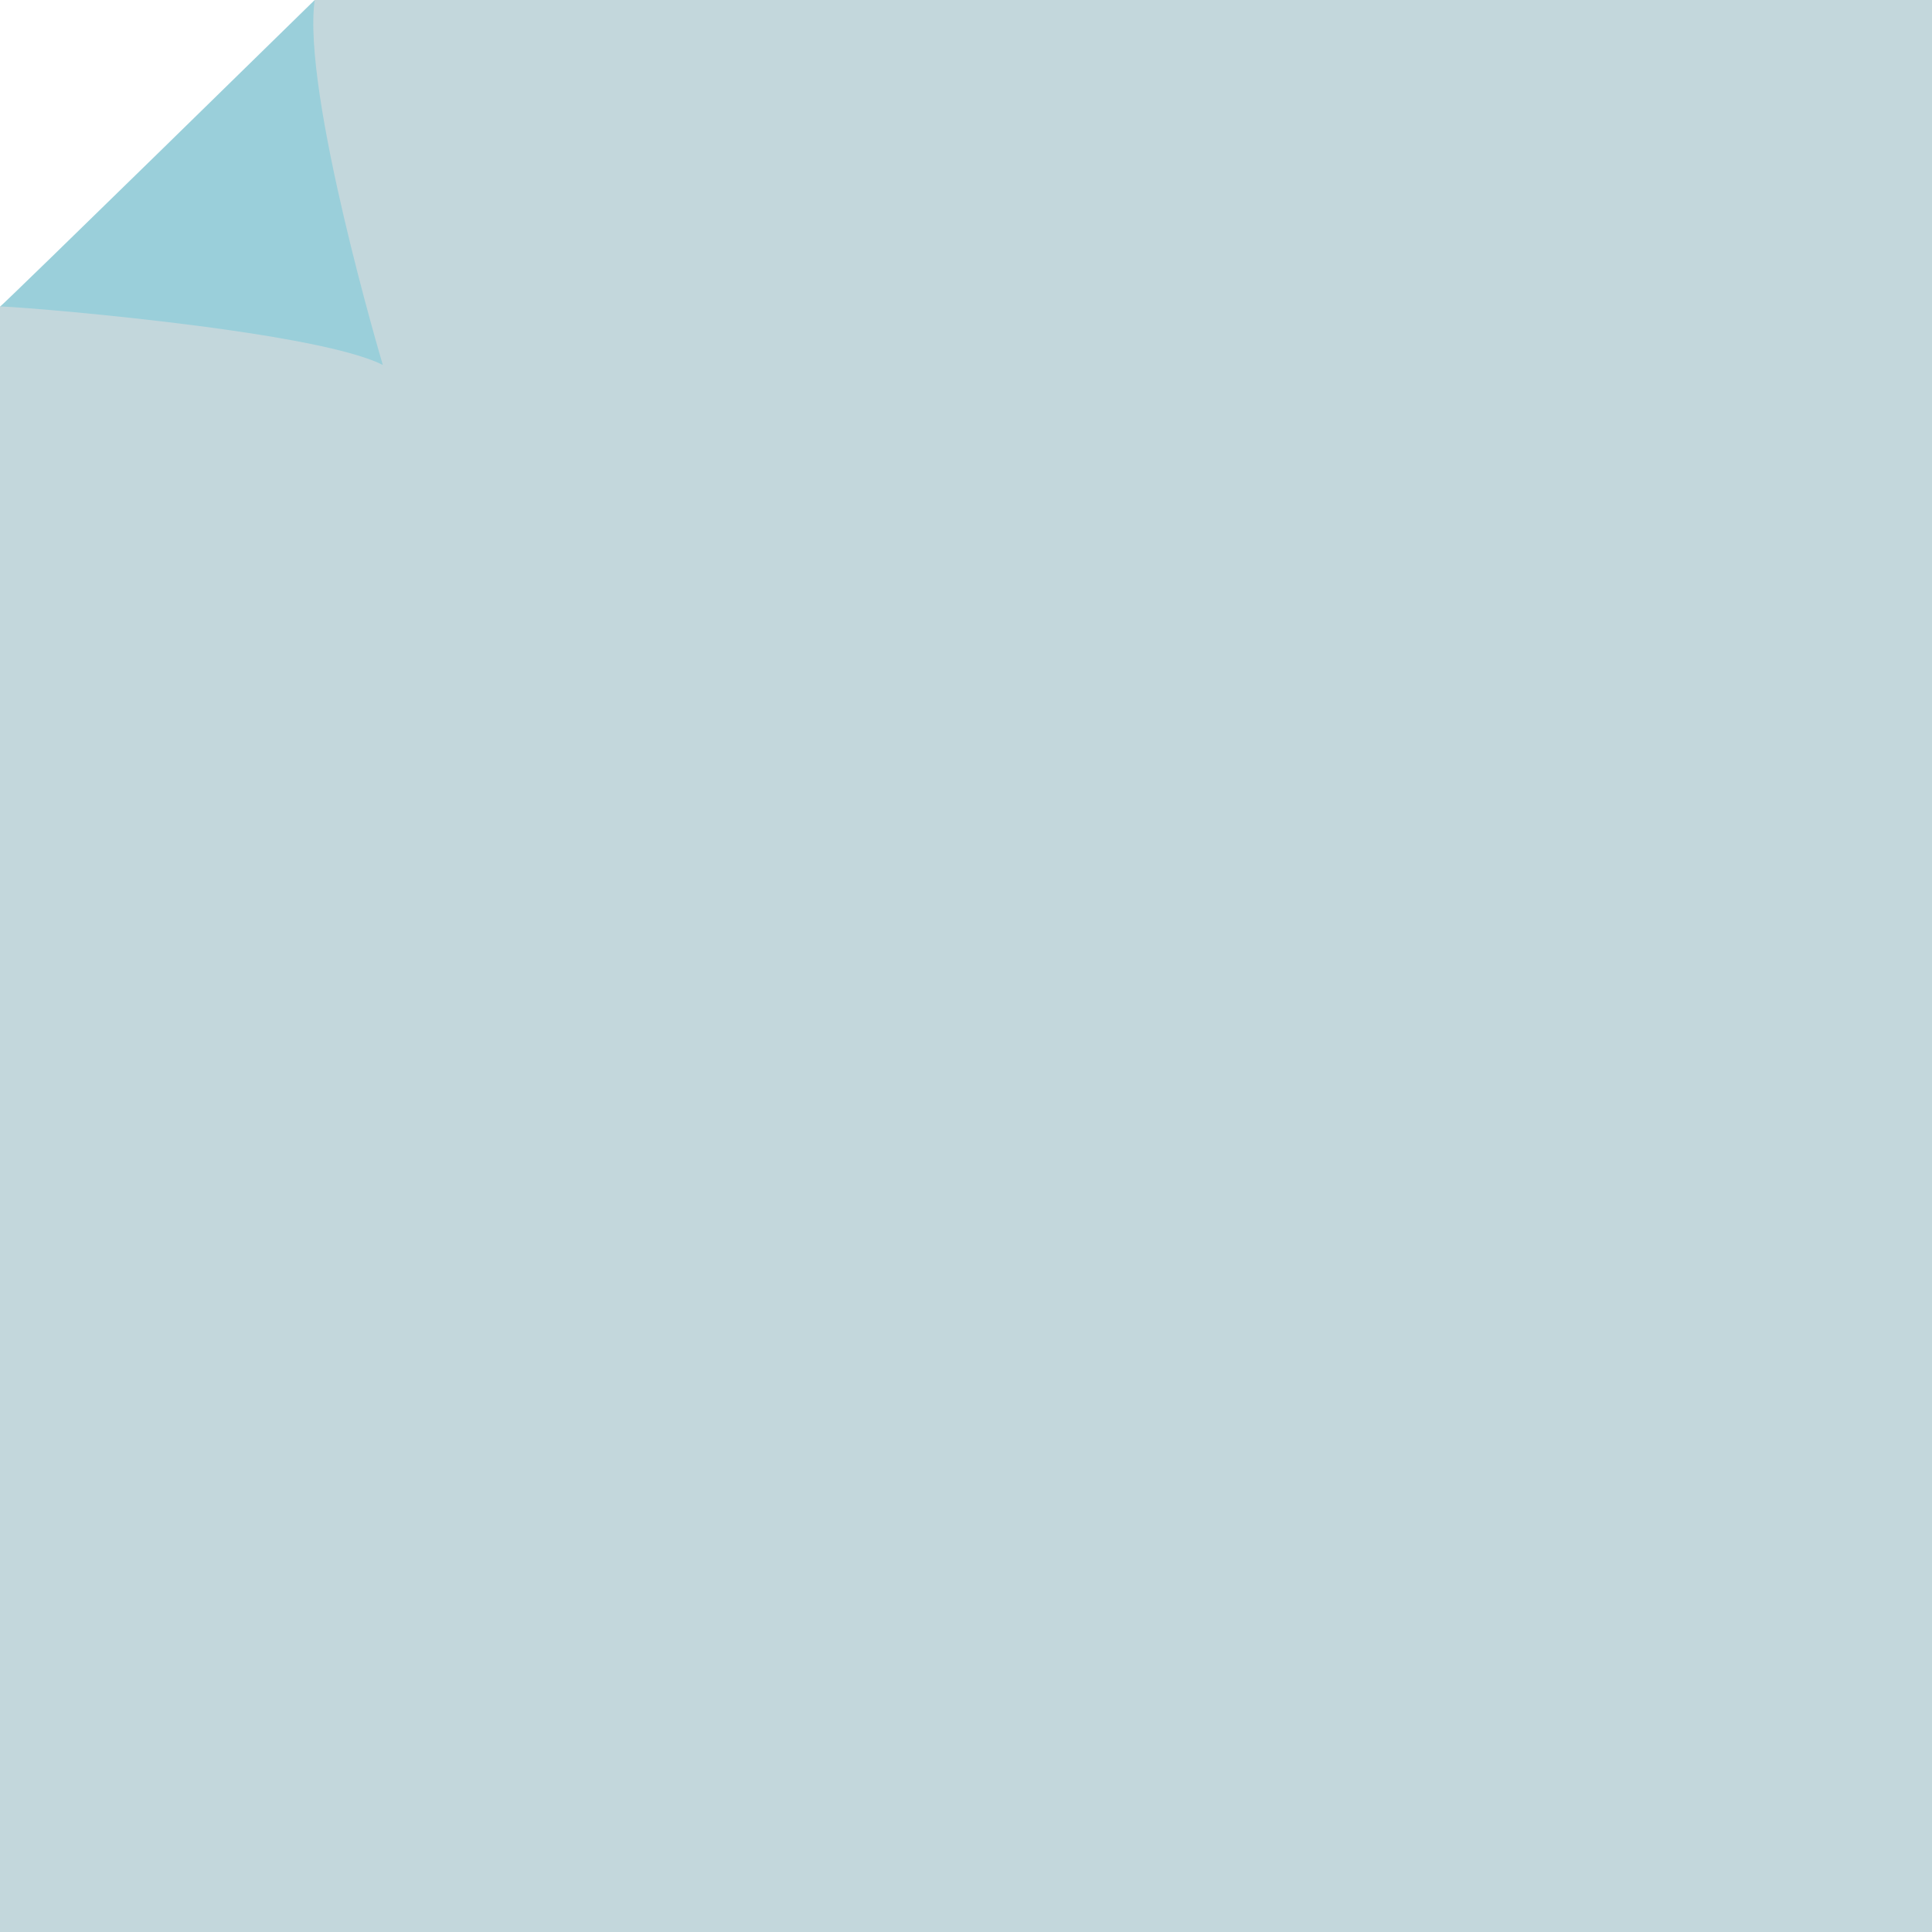 <?xml version="1.0" encoding="utf-8"?>
<!-- Generator: Adobe Illustrator 19.1.0, SVG Export Plug-In . SVG Version: 6.00 Build 0)  -->
<svg version="1.1" id="Layer_1" xmlns="http://www.w3.org/2000/svg" xmlns:xlink="http://www.w3.org/1999/xlink" x="0px" y="0px"
	 viewBox="0 0 119.1 119.1" enable-background="new 0 0 119.1 119.1" xml:space="preserve" preserveAspectRatio="none">
<g>
	<g>
		<polygon fill="#C3D7DC" points="14.3,11.4 19.4,0 119.1,0 119.1,119.1 0,119.1 0,18.9 		"/>
		<path fill="#9ACFDA" d="M19.4,0C19.4,0,0,19,0,18.9c0-0.1,19.3,1.4,23.6,3.6C23.6,22.5,18.6,5.7,19.4,0z"/>
	</g>
</g>
<g>
	<defs>
		<rect id="SVGID_1794_" x="244.4" y="-245.2" width="493.7" height="233.8"/>
	</defs>
	<clipPath id="SVGID_2_">
		<use xlink:href="#SVGID_1794_"  overflow="visible"/>
	</clipPath>
	<g clip-path="url(#SVGID_2_)">
		
			<ellipse transform="matrix(1 -3.963841e-003 3.963841e-003 1 0.38 2.163)" fill="#90C66C" cx="545.9" cy="-94.8" rx="529.1" ry="137.5"/>
	</g>
	<use xlink:href="#SVGID_1794_"  overflow="visible" fill="none" stroke="#BCBEC0" stroke-miterlimit="10"/>
</g>
</svg>

